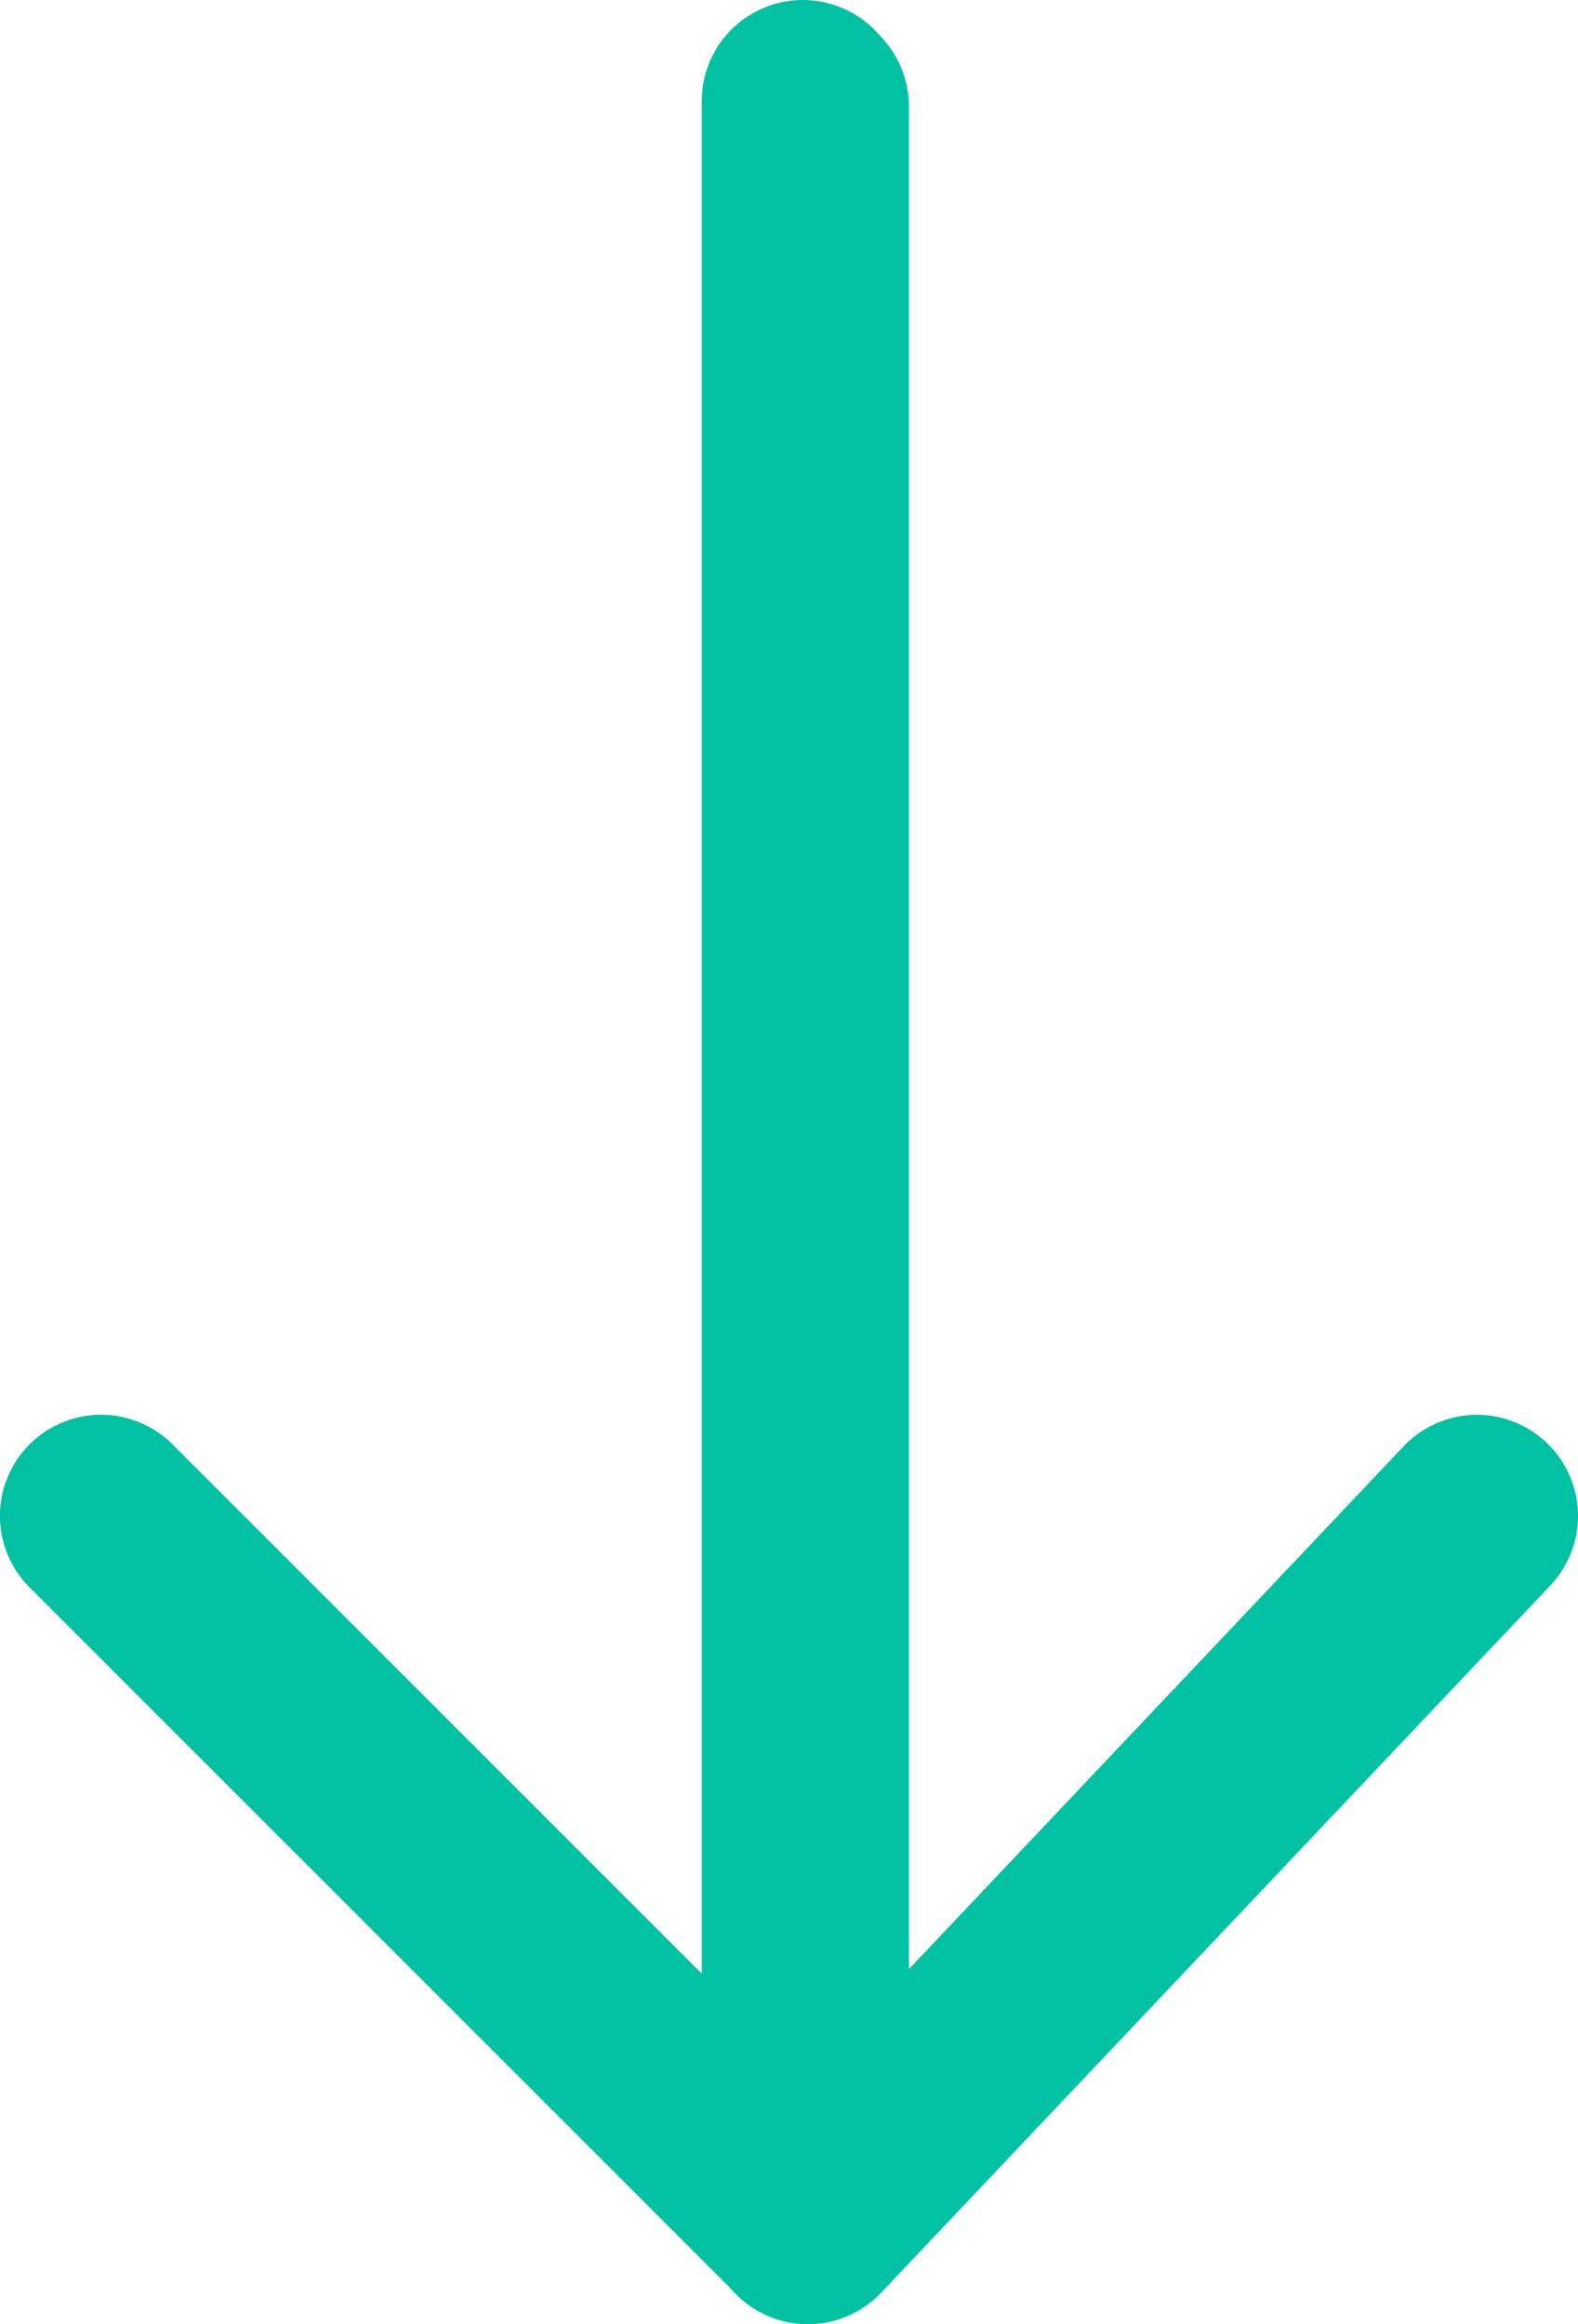 <svg xmlns="http://www.w3.org/2000/svg" width="23.41" height="34.48" viewBox="0 0 23.41 34.48">
  <g id="Group_8" data-name="Group 8" transform="translate(906.52 -393.641) rotate(90)">
    <path id="Path_129" data-name="Path 129" d="M395.222,5450.536h31.4l-10.491-9.926" transform="translate(0 -4556)" fill="none" stroke="#00c2a2" stroke-linecap="round" stroke-linejoin="round" stroke-width="3"/>
    <path id="Path_130" data-name="Path 130" d="M395.141,5440.61h31.4l-10.411,10.411" transform="translate(0 -4546)" fill="none" stroke="#00c2a2" stroke-linecap="round" stroke-linejoin="round" stroke-width="3"/>
  </g>
</svg>
